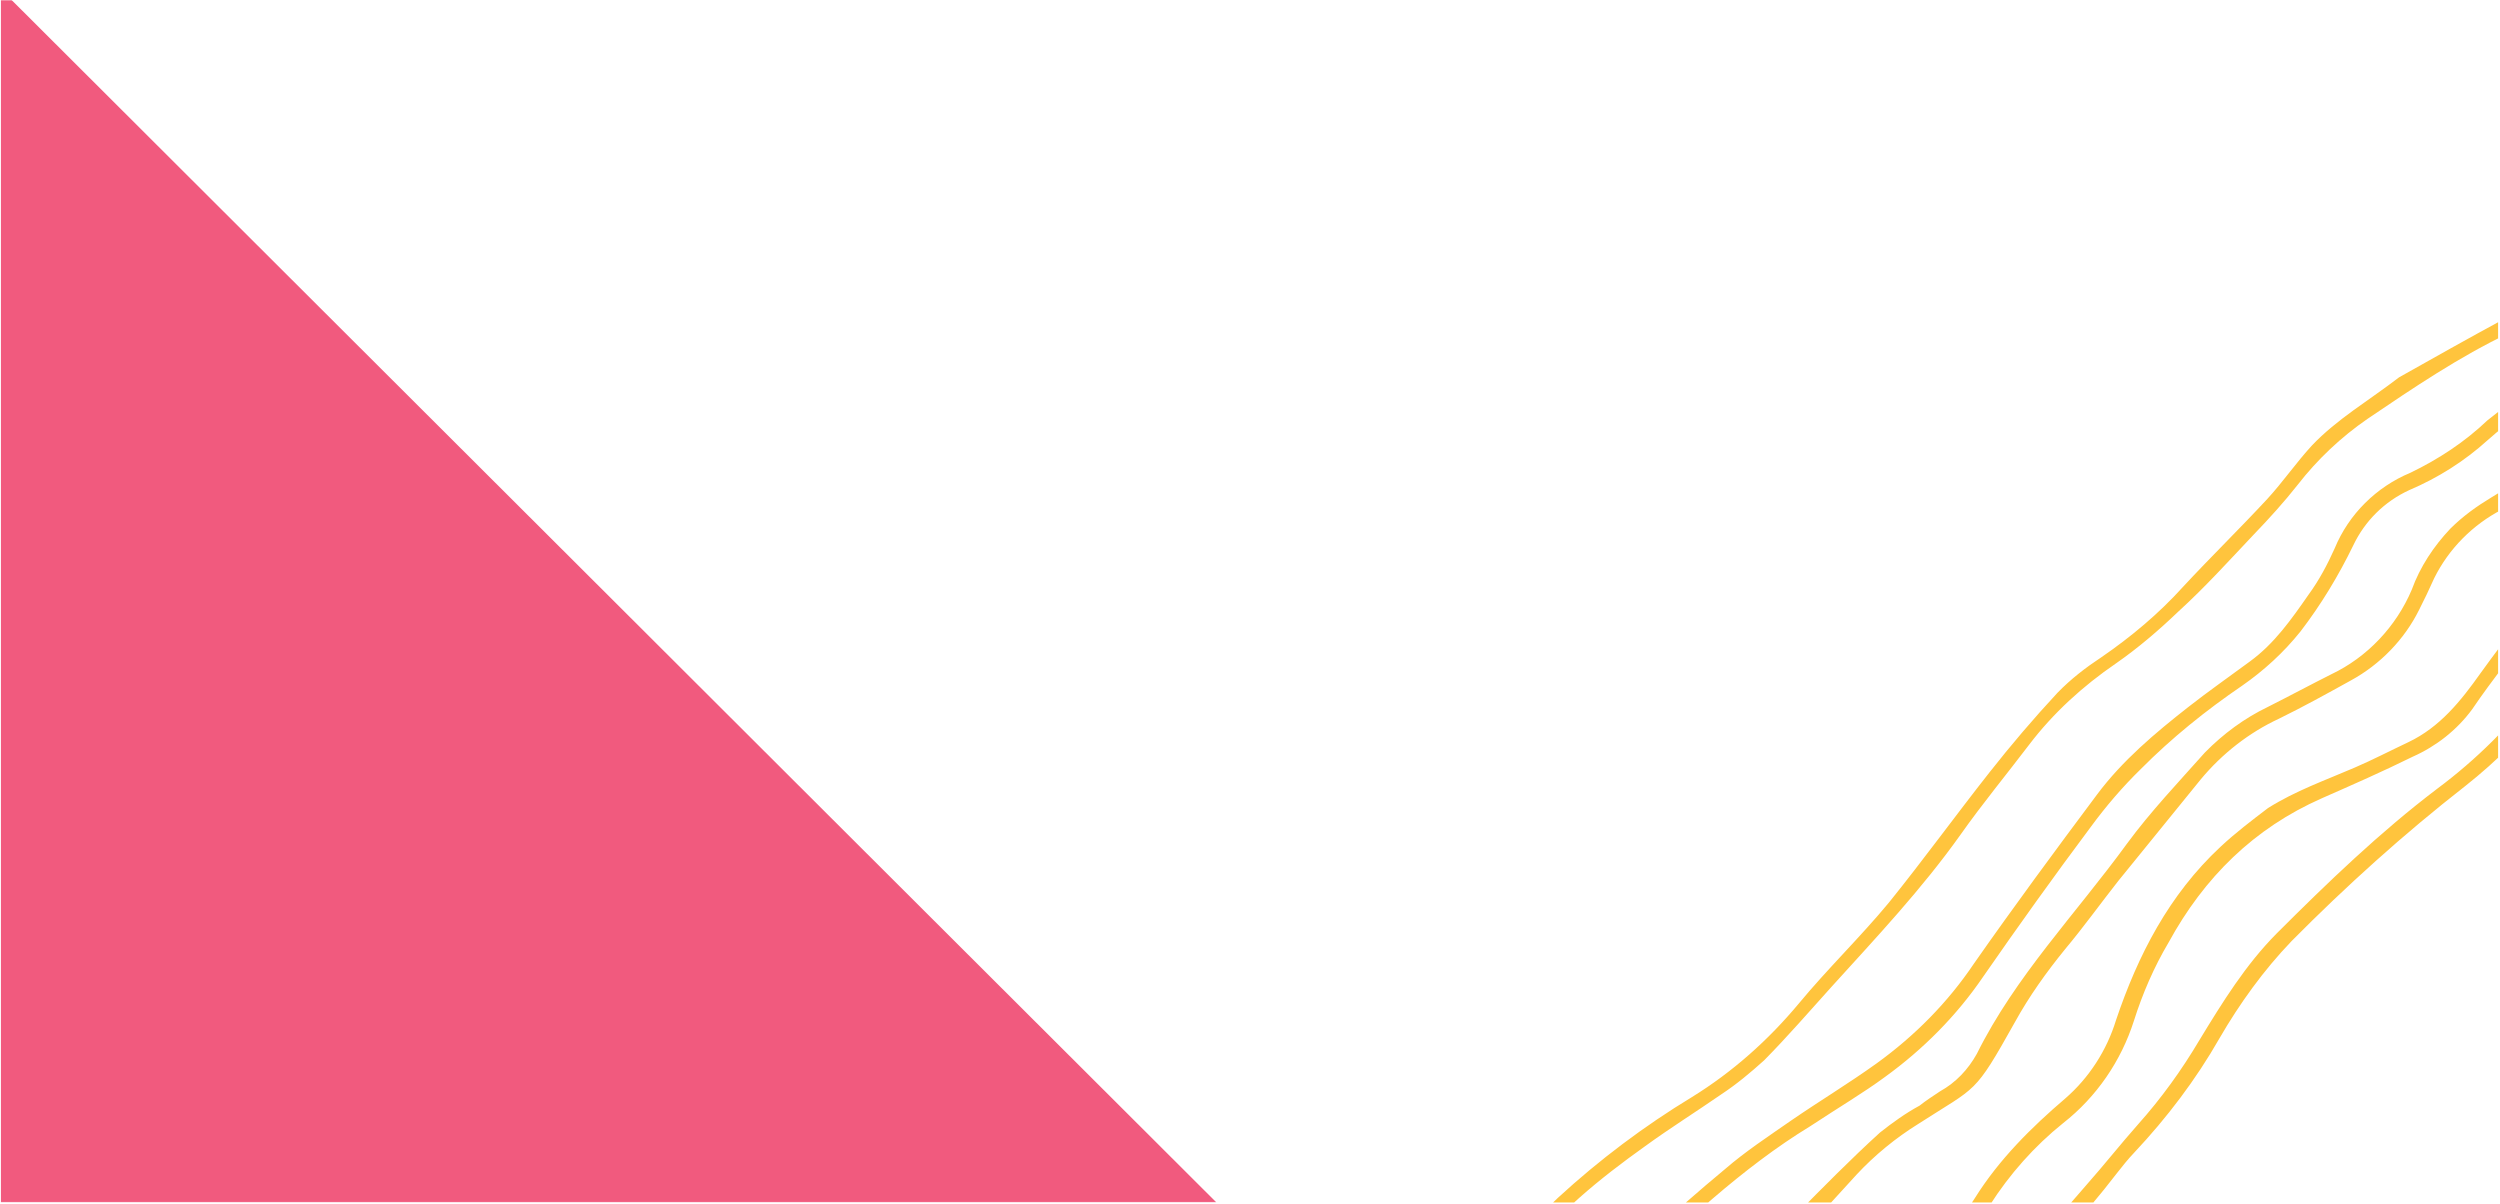 <?xml version="1.0" encoding="UTF-8"?>
<svg xmlns="http://www.w3.org/2000/svg" xmlns:xlink="http://www.w3.org/1999/xlink" width="1012.5pt" height="487.5pt" viewBox="0 0 1012.5 487.5" version="1.2">
<defs>
<clipPath id="clip1">
  <path d="M 0.27 0 L 528 0 L 528 487 L 0.27 487 Z M 0.27 0 "/>
</clipPath>
<filter id="alpha" filterUnits="objectBoundingBox" x="0%" y="0%" width="100%" height="100%">
  <feColorMatrix type="matrix" in="SourceGraphic" values="0 0 0 0 1 0 0 0 0 1 0 0 0 0 1 0 0 0 1 0"/>
</filter>
<mask id="mask0">
  <g filter="url(#alpha)">
<rect x="0" y="0" width="1012.5" height="487.5" style="fill:rgb(0%,0%,0%);fill-opacity:0.898;stroke:none;"/>
  </g>
</mask>
<clipPath id="clip3">
  <path d="M 0.27 0 L 527 0 L 527 487 L 0.27 487 Z M 0.27 0 "/>
</clipPath>
<clipPath id="clip2">
  <rect x="0" y="0" width="528" height="487"/>
</clipPath>
<g id="surface5" clip-path="url(#clip2)">
<g clip-path="url(#clip3)" clip-rule="nonzero">
<path style=" stroke:none;fill-rule:nonzero;fill:rgb(93.729%,27.84%,43.529%);fill-opacity:1;" d="M 526.969 521.25 L -29.609 521.25 L -29.609 -34.23 Z M 526.969 521.25 "/>
</g>
</g>
<clipPath id="clip4">
  <path d="M 607 127 L 1011.73 127 L 1011.73 487 L 607 487 Z M 607 127 "/>
</clipPath>
<clipPath id="clip5">
  <path d="M 549.793 430.691 L 1027.422 116.062 L 1163.91 323.266 L 686.281 637.895 Z M 549.793 430.691 "/>
</clipPath>
<clipPath id="clip6">
  <path d="M 549.793 430.691 L 1027.422 116.062 L 1163.91 323.266 L 686.281 637.895 Z M 549.793 430.691 "/>
</clipPath>
</defs>
<g id="surface1">
<g clip-path="url(#clip1)" clip-rule="nonzero">
<use xlink:href="#surface5" transform="matrix(1,0,0,1,0,0)" mask="url(#mask0)"/>
</g>
<g clip-path="url(#clip4)" clip-rule="nonzero">
<g clip-path="url(#clip5)" clip-rule="nonzero">
<g clip-path="url(#clip6)" clip-rule="nonzero">
<path style=" stroke:none;fill-rule:nonzero;fill:rgb(100%,76.859%,23.92%);fill-opacity:1;" d="M 971.617 152.824 C 985.617 144.945 999.852 136.914 1014.008 129.27 C 1016.273 128.113 1018.781 125.785 1020.945 129.066 C 1022.332 131.18 1021 132.73 1016.309 134.809 C 996.062 144.449 977.438 157.055 958.809 169.664 C 948.164 177.012 938.598 186 930.582 196.32 C 925.082 203.305 919.039 209.977 912.844 216.41 C 902.723 227.109 892.992 237.891 882.254 247.652 C 874.41 255.172 866.027 262.375 857.023 268.641 C 843.562 277.844 831.57 288.77 821.824 301.574 C 812.629 313.68 802.891 325.473 794.008 338.051 C 778.281 360.172 759.844 379.711 741.715 399.719 C 732.766 409.648 723.973 419.809 714.484 429.422 C 708.996 434.379 703.355 439.105 697.016 443.281 C 686.84 450.32 676.355 456.891 666.336 464.164 C 647.781 477.395 630.234 491.641 616.324 509.879 C 615.062 512.055 613.574 513.371 612.086 514.688 C 610.91 515.461 608.965 515.062 607.328 515.133 C 607.262 513.496 606.883 511.391 607.668 510.539 C 615.363 501.773 622.43 493.086 630.977 485.102 C 647.75 469.684 665.996 455.984 685.242 444.312 C 701.75 434.113 716.172 421.25 728.578 406.355 C 740.203 392.312 753.375 379.602 764.996 365.562 C 778.898 348.336 791.949 330.328 805.699 312.871 C 814.496 301.695 823.605 290.992 833.258 280.602 C 838.668 275.02 844.699 270.375 851.039 266.199 C 863.094 257.922 874.375 248.473 884.105 237.691 C 895.328 225.594 907.012 214.203 918.234 202.105 C 924.512 195.281 930.016 187.285 936.293 180.461 C 946.414 169.762 959.559 162.113 971.617 152.824 Z M 777.418 447.789 C 771.711 450.879 766.465 454.668 761.371 458.695 C 749.379 469.621 738.086 481.094 726.789 492.566 C 718.789 500.863 711.559 510.332 703.559 518.625 C 697.359 525.062 690.309 530.715 683.723 537.07 C 673.844 546.602 664.508 556.449 654.781 566.219 C 653.996 567.07 653.359 569.172 653.906 569.484 C 654.676 570.656 656.695 571.68 657.637 571.059 C 659.902 569.902 661.781 568.664 663.586 566.805 C 674.016 556.574 683.902 546.027 694.332 535.797 C 701.234 528.898 708.598 522.699 715.109 515.723 C 727.586 502.461 739.672 489.125 751.992 475.629 C 759.289 467.797 767.828 460.828 776.902 455.188 C 801.008 439.645 799.344 443.766 816.055 413.938 C 821.887 403.371 828.727 393.824 836.348 384.438 C 843.883 375.438 850.727 365.891 857.875 356.812 C 869.027 343.078 880.18 329.348 891.332 315.613 C 899.973 305.219 910.859 296.703 922.973 291.074 C 932.902 286.215 942.523 280.887 952.141 275.559 C 964.027 269.07 973.836 258.914 979.754 246.949 C 981.809 242.906 983.938 238.477 985.836 234.203 C 991.758 222.238 1001.48 212.469 1013.289 206.371 C 1018.293 203.75 1022.988 200.656 1027.84 197.797 C 1036.914 192.152 1045.758 186.668 1054.598 181.18 C 1056.477 179.941 1058.199 178.469 1056.809 176.359 C 1055.414 175.262 1053.855 174.945 1052.375 175.25 C 1048.777 176.945 1044.949 178.797 1041.66 180.961 C 1030.707 187.84 1020.141 194.801 1009.031 201.445 C 1003.008 205.078 997.527 209.023 992.43 214.062 C 985.684 221.195 980.098 229.582 976.766 238.832 C 970.438 253.758 958.746 266.164 944.129 273.105 C 935.531 277.426 927.086 281.98 918.484 286.301 C 909.023 290.852 900.414 297.195 892.961 304.793 C 882.129 316.973 870.988 328.68 861.398 341.719 C 840.723 370.125 816.25 395.324 800.621 426.793 C 797.07 433.164 792.129 438.434 785.715 441.988 C 782.898 443.844 779.848 445.855 777.418 447.789 Z M 763.383 436.195 C 778.887 424.977 792.457 411.332 803.23 395.496 C 817.387 375.078 831.934 354.742 846.789 334.871 C 853 326.414 859.672 318.656 867.043 311.449 C 879.594 298.812 893.457 287.66 908.094 277.684 C 916.863 271.574 924.855 264.289 931.691 255.754 C 940.02 244.891 947.109 233.164 953.109 220.809 C 957.77 211.016 965.691 203.109 975.773 198.484 C 987.34 193.555 998.059 186.828 1007.543 178.23 C 1012.008 174.277 1016.395 170.715 1021.328 167.469 C 1024.695 164.914 1028.371 162.828 1032.281 160.59 C 1033.926 159.504 1036.191 158.348 1034.883 155.848 C 1033.574 153.352 1031.152 154.273 1028.965 155.043 C 1028.496 155.352 1028.262 155.508 1027.789 155.816 C 1020.594 160.223 1013.938 164.941 1007.359 170.285 C 998.262 178.965 987.699 185.922 976.207 191.477 C 962.453 197.176 951.238 208.258 945.543 222.094 C 942.539 228.781 939.227 234.996 934.98 240.816 C 928.059 250.754 921.137 260.688 911.117 267.961 C 902.738 274.152 894.207 280.109 886.219 286.383 C 872.902 296.832 859.664 307.906 849.289 321.801 C 832.469 344.309 815.566 367.203 799.445 390.258 C 788.902 405.941 775.57 419.43 760.066 430.648 C 748.637 438.852 736.824 445.961 725.242 453.93 C 716.238 460.195 706.848 466.383 698.699 473.43 C 677.152 491.32 656.848 510.07 637.625 530.465 C 636.371 531.625 634.73 532.707 633.629 534.105 C 632.531 535.504 631.43 536.898 632.898 538.621 C 634.371 540.34 636.168 539.492 637.656 538.176 C 639.066 537.246 640.555 535.93 641.809 534.766 C 646.438 530.039 650.828 525.465 655.457 520.734 C 680.551 496.477 705.949 472.684 733.098 456.148 C 745.07 448.258 754.535 442.695 763.383 436.195 Z M 899.266 342.988 C 878.414 362.438 865.871 386.836 856.977 413.195 C 853.234 425.406 846.074 436.512 836.434 444.875 C 822.645 456.648 809.625 469.594 799.941 485.047 C 784.438 509.043 766.297 531.074 745.75 550.996 C 729.051 567.039 712.656 583.551 694.332 597.637 C 693.629 598.102 692.926 598.566 692.527 599.5 C 692.133 600.43 691.891 601.598 692.508 602.535 C 693.125 603.473 694.059 603.867 695.309 603.719 C 697.262 603.102 698.902 602.02 700.547 600.938 C 706.891 595.75 713.316 590.172 719.508 584.75 C 751.336 555.383 782.543 525.078 805.766 488.27 C 813.875 475.535 823.922 464.211 835.594 454.844 C 849.141 444.234 859.055 429.641 864.223 413.465 C 867.719 402.422 872.387 391.617 878.293 381.676 C 892.645 355.418 912.797 335.422 940.465 323.246 C 952.734 317.852 965.004 312.457 977.199 306.441 C 986.578 302.281 995.035 295.699 1001.246 287.238 C 1005.336 281.184 1009.816 275.207 1014.297 269.23 C 1023.023 257.434 1030.586 244.387 1042.953 235.566 C 1050.629 229.84 1058.375 224.734 1066.203 219.242 C 1067.613 218.312 1069.102 216.996 1070.355 215.836 C 1070.832 214.512 1070.684 213.266 1070.066 212.328 C 1069.605 211.625 1068.047 211.305 1067.188 211.535 C 1066.094 211.922 1065.156 212.539 1064.215 213.156 C 1057.406 217.641 1050.363 222.281 1043.629 227.391 C 1034.863 233.5 1027.023 241.02 1020.887 250.102 C 1015.848 257.789 1010.117 264.93 1004.691 272.535 C 996.668 283.867 988.184 294.5 975.367 300.59 C 968.176 303.984 960.902 307.766 953.555 310.922 C 941.758 316.008 929.727 320.234 918.539 327.27 C 912.039 332.223 905.305 337.332 899.266 342.988 Z M 1090.656 222.629 C 1089.328 223.168 1087.918 224.098 1086.512 225.023 C 1079.461 230.676 1072.566 236.562 1065.75 242.059 C 1052.355 252.902 1039.113 263.977 1028.66 278.258 C 1016.715 293.855 1002.91 307.652 987.094 319.418 C 963.758 337.141 942.742 357.371 922.039 378.066 C 909.488 390.703 900.039 406.004 890.828 421.145 C 883.66 433.262 875.402 444.75 865.906 455.375 C 858.762 463.441 852.164 471.824 845.02 479.887 C 837.012 489.195 829.086 498.117 820.613 506.723 C 810.891 516.488 800.855 525.789 790.977 535.32 C 775.762 550.047 761.094 565.086 744.414 578.094 C 732.582 588.238 721.285 599.711 711.543 612.52 C 709.973 614.223 708.477 616.555 710.723 618.434 C 712.973 620.312 714.777 618.453 716.348 616.746 C 716.977 615.66 717.996 614.652 719.016 613.645 C 727.566 604.648 735.73 595.574 744.59 587.051 C 750.707 581.004 758.219 576.055 764.57 569.855 C 780.488 554.664 795.941 538.77 812.168 524.051 C 828.625 509.172 843.77 492.812 857.367 475.117 C 859.566 472.324 861.766 469.531 864.355 466.816 C 877.613 452.707 889.324 437.262 898.859 420.562 C 907.051 406.426 916.723 392.996 928.098 381.133 C 950.137 358.887 973.574 337.734 998.48 318.305 C 1011.324 308.16 1023.09 296.379 1033.07 283.418 C 1039.668 275.039 1046.73 267.359 1054.492 260.23 C 1064.289 251.09 1074.941 242.727 1085.285 233.898 C 1087.949 231.809 1090.766 229.949 1093.121 227.391 C 1093.902 226.539 1094.07 224.75 1095.105 221.715 C 1093.387 222.176 1091.75 222.246 1090.656 222.629 Z M 1090.656 222.629 "/>
</g>
</g>
</g>
</g>
</svg>
